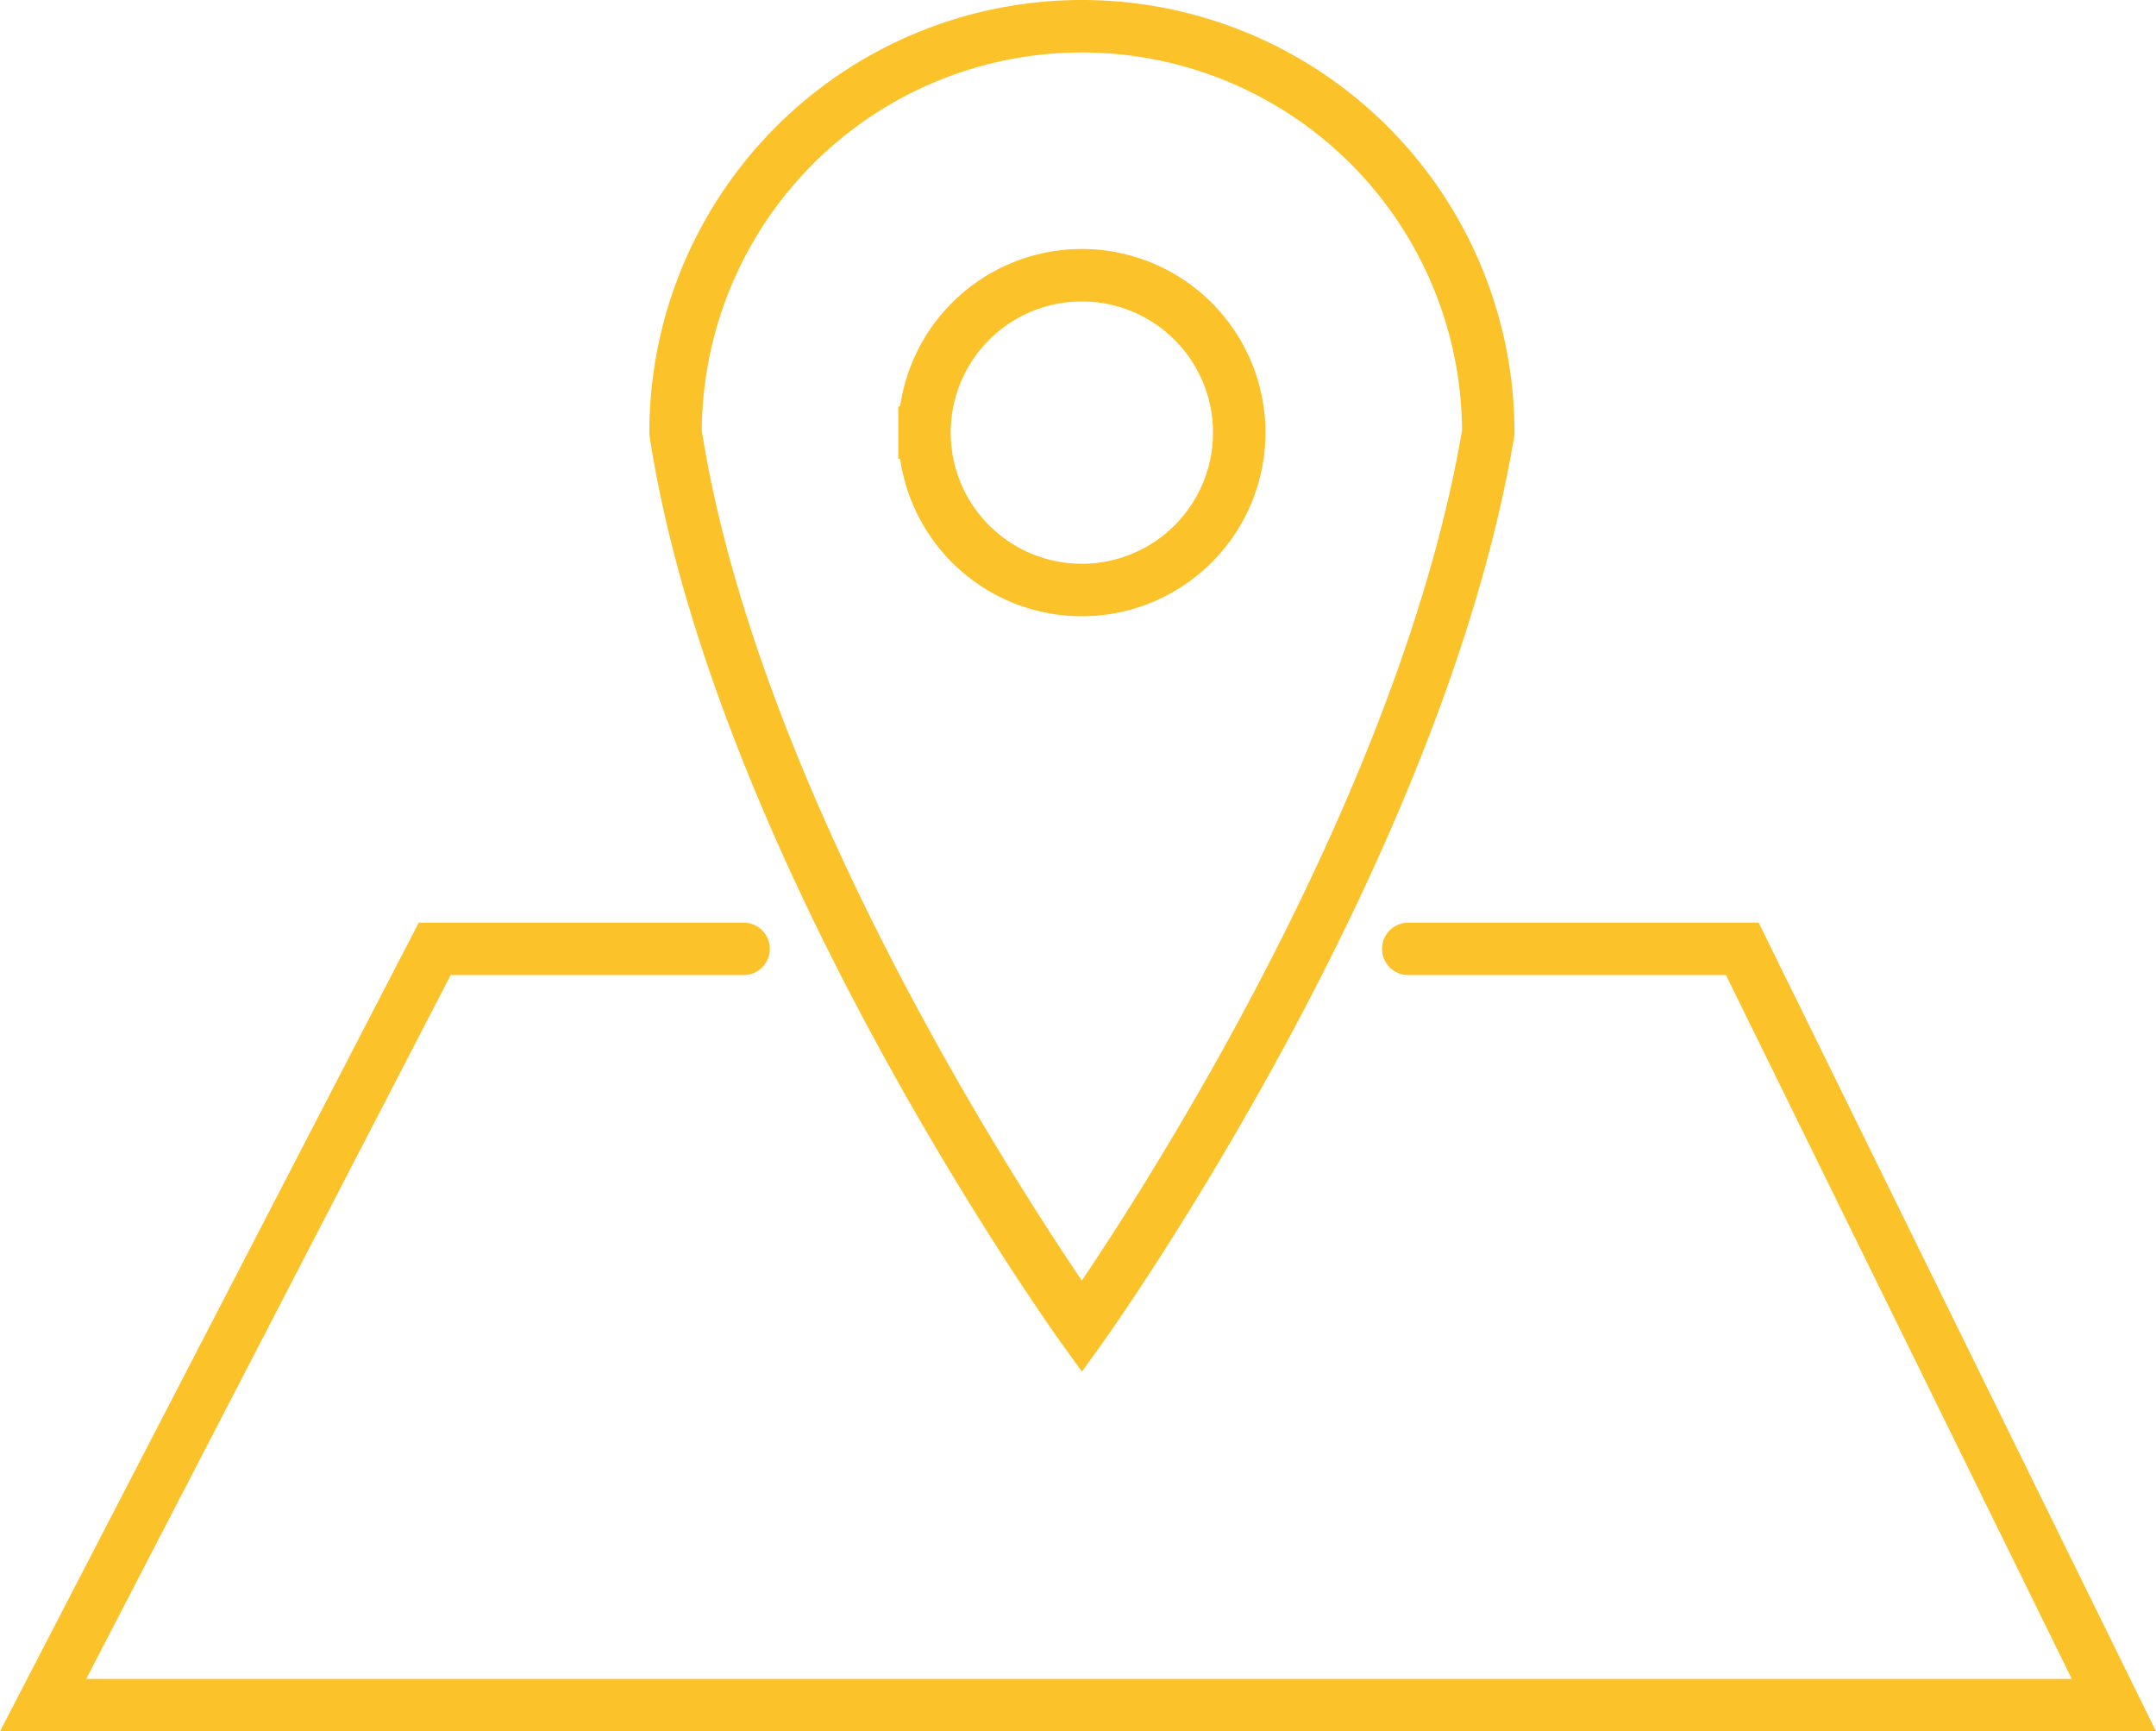 <svg xmlns="http://www.w3.org/2000/svg" width="41.099" height="32.996" viewBox="0 0 41.099 32.996">
  <g id="Group_184" data-name="Group 184" transform="translate(-1056.607 -868.014)">
    <g id="Group_184-2" data-name="Group 184">
      <path id="Path_245" data-name="Path 245" d="M6847.452,886.1h6.368l7.083,14.415h-39.474l7.465-14.415h5.888" transform="translate(-5764)" fill="none" stroke="#fcc229" stroke-linecap="round" stroke-width="1"/>
      <path id="Icon_metro-location" data-name="Icon metro-location" d="M16.1,1.928A7.746,7.746,0,0,0,8.355,9.674c1.24,8,7.746,17.042,7.746,17.042s6.376-8.9,7.746-17.042A7.746,7.746,0,0,0,16.1,1.928Zm-3,7.746a3,3,0,1,1,3,3A3,3,0,0,1,13.1,9.674Z" transform="translate(1061.13 866.586)" fill="none" stroke="#fcc229" stroke-width="1"/>
    </g>
  </g>
</svg>

